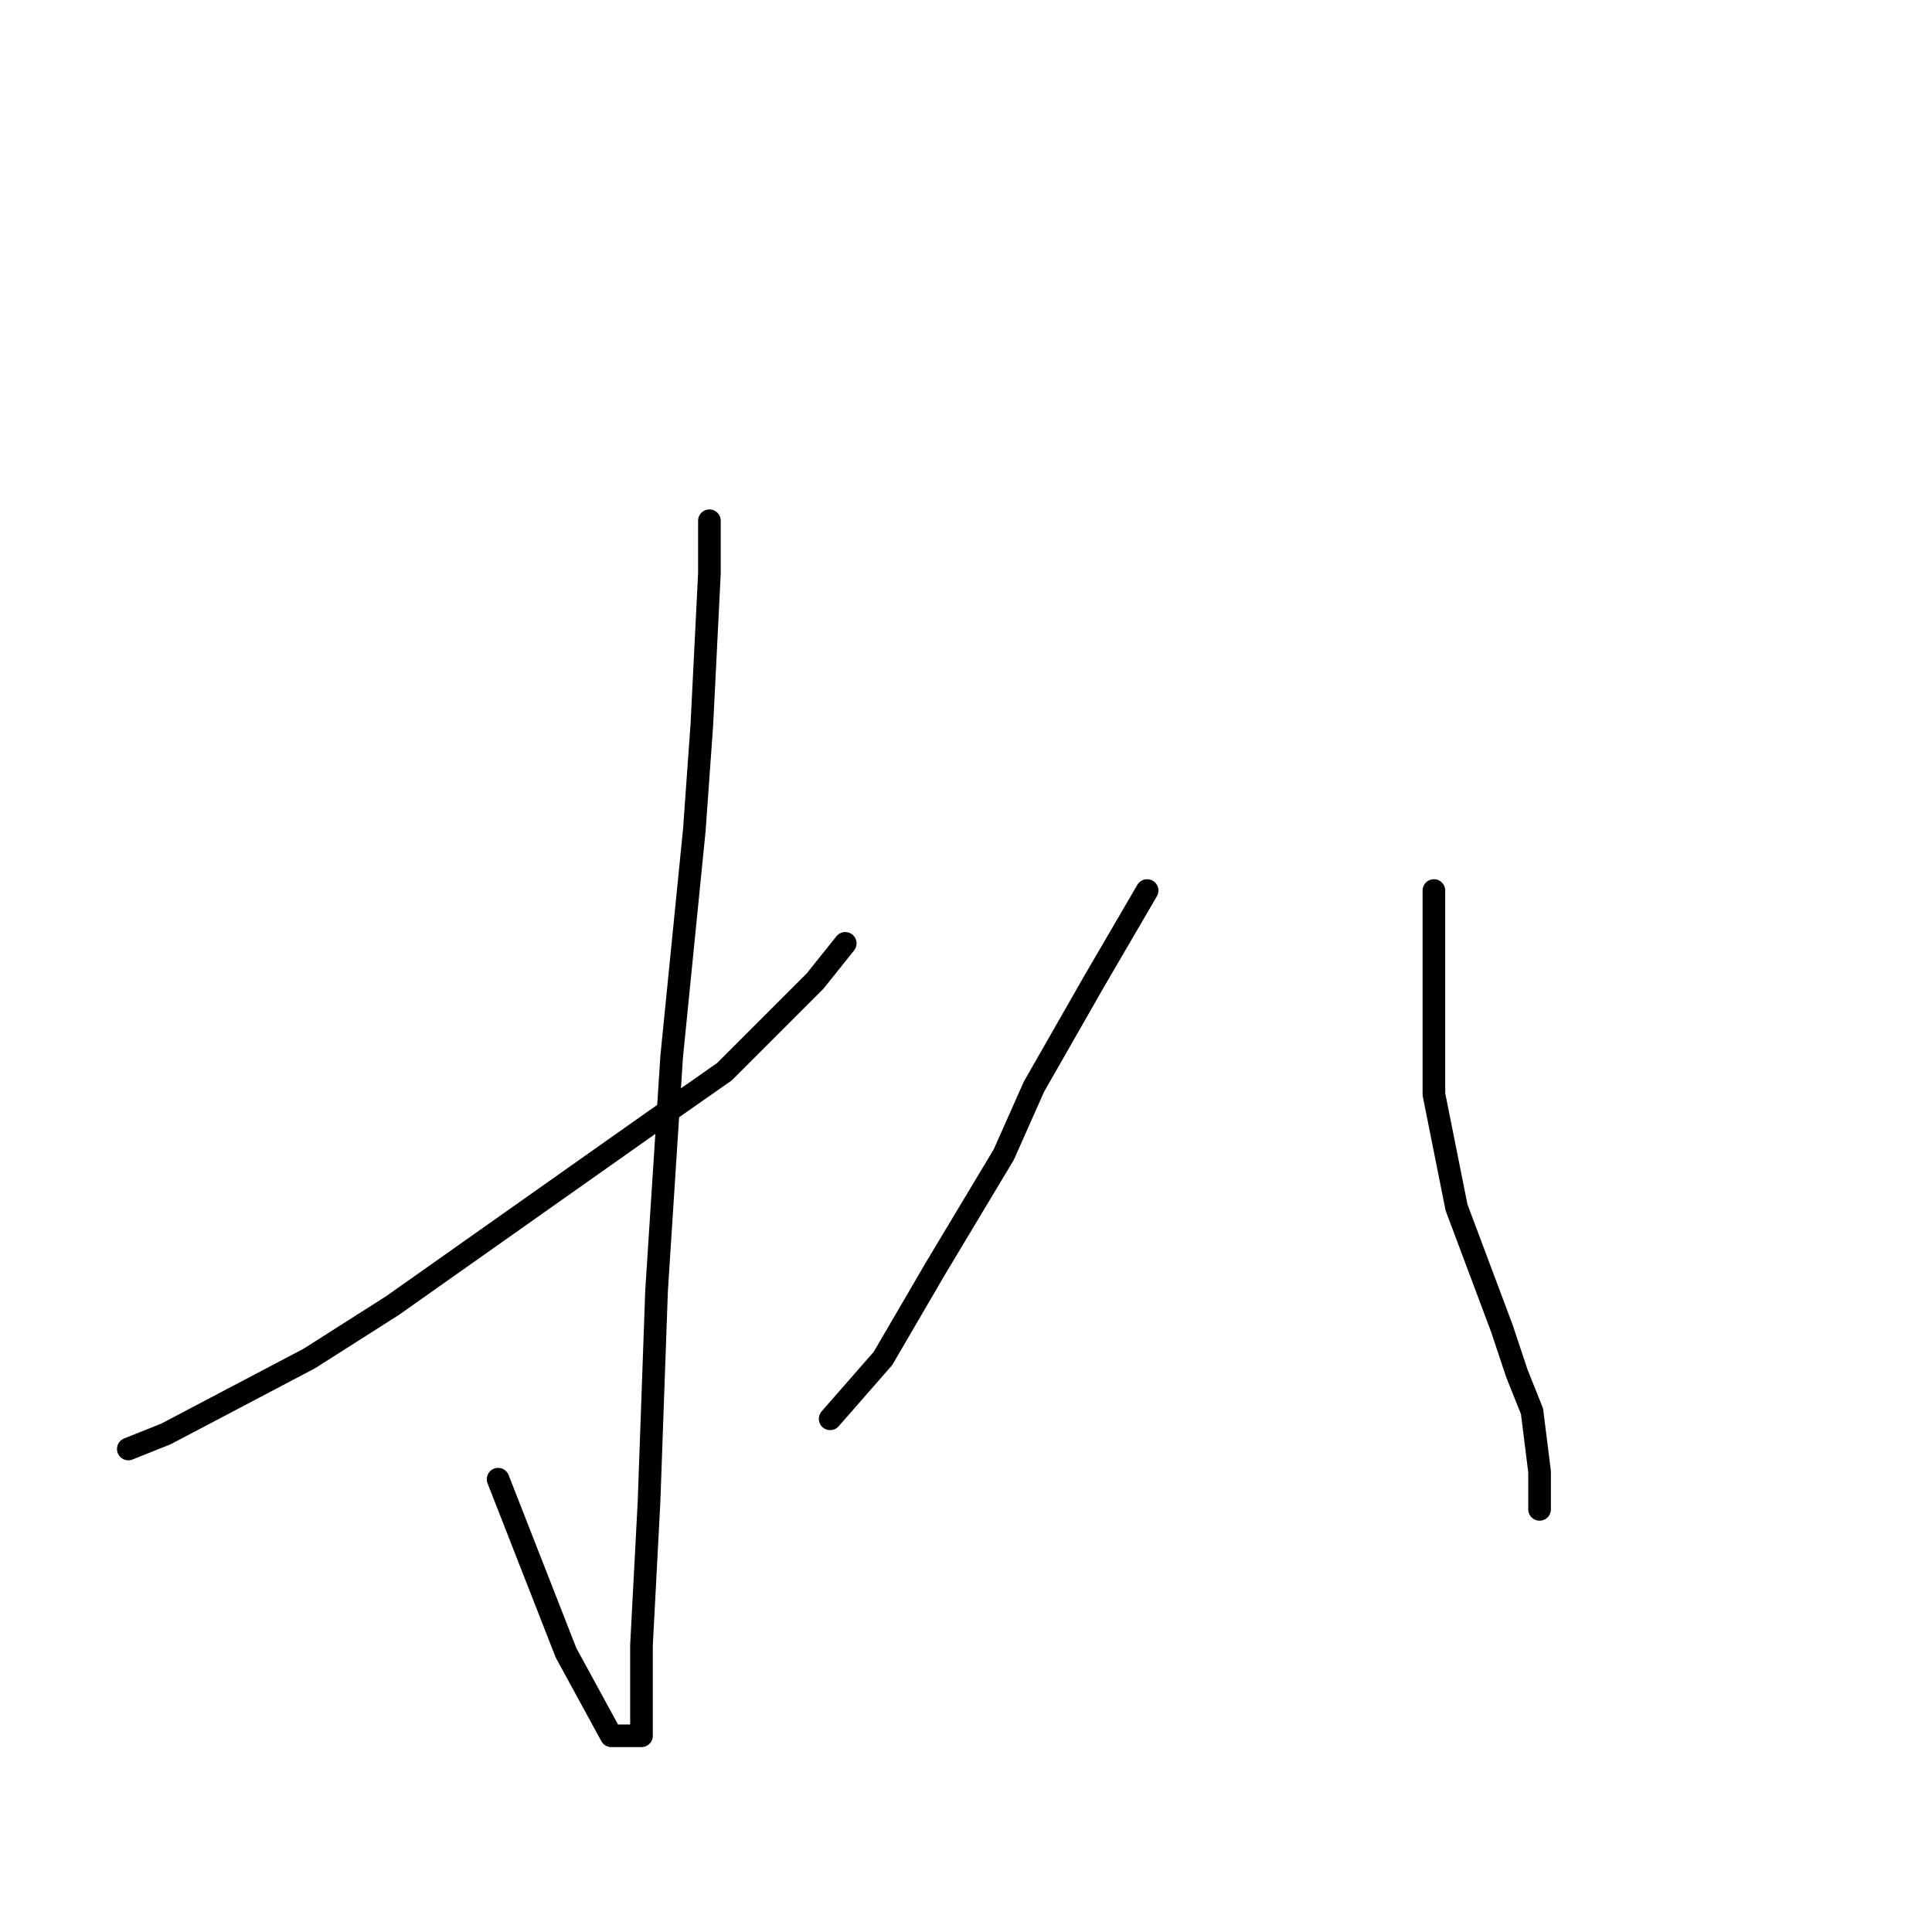 <?xml version="1.0" standalone="no"?>
    <svg width="256" height="256" xmlns="http://www.w3.org/2000/svg" version="1.1">
    <polyline stroke="black" stroke-width="3" stroke-linecap="round" fill="transparent" stroke-linejoin="round" points="94 69 94 76 93 96 92 110 89 140 87 171 86 199 85 218 85 228 85 230 84 230 81 230 75 219 66 196 66 196 " />
        <polyline stroke="black" stroke-width="3" stroke-linecap="round" fill="transparent" stroke-linejoin="round" points="112 125 108 130 96 142 86 149 52 173 41 180 22 190 17 192 17 192 " />
        <polyline stroke="black" stroke-width="3" stroke-linecap="round" fill="transparent" stroke-linejoin="round" points="152 118 145 130 137 144 133 153 124 168 117 180 110 188 110 188 " />
        <polyline stroke="black" stroke-width="3" stroke-linecap="round" fill="transparent" stroke-linejoin="round" points="190 118 190 137 190 145 193 160 199 176 201 182 203 187 204 195 204 200 204 200 " />
        </svg>